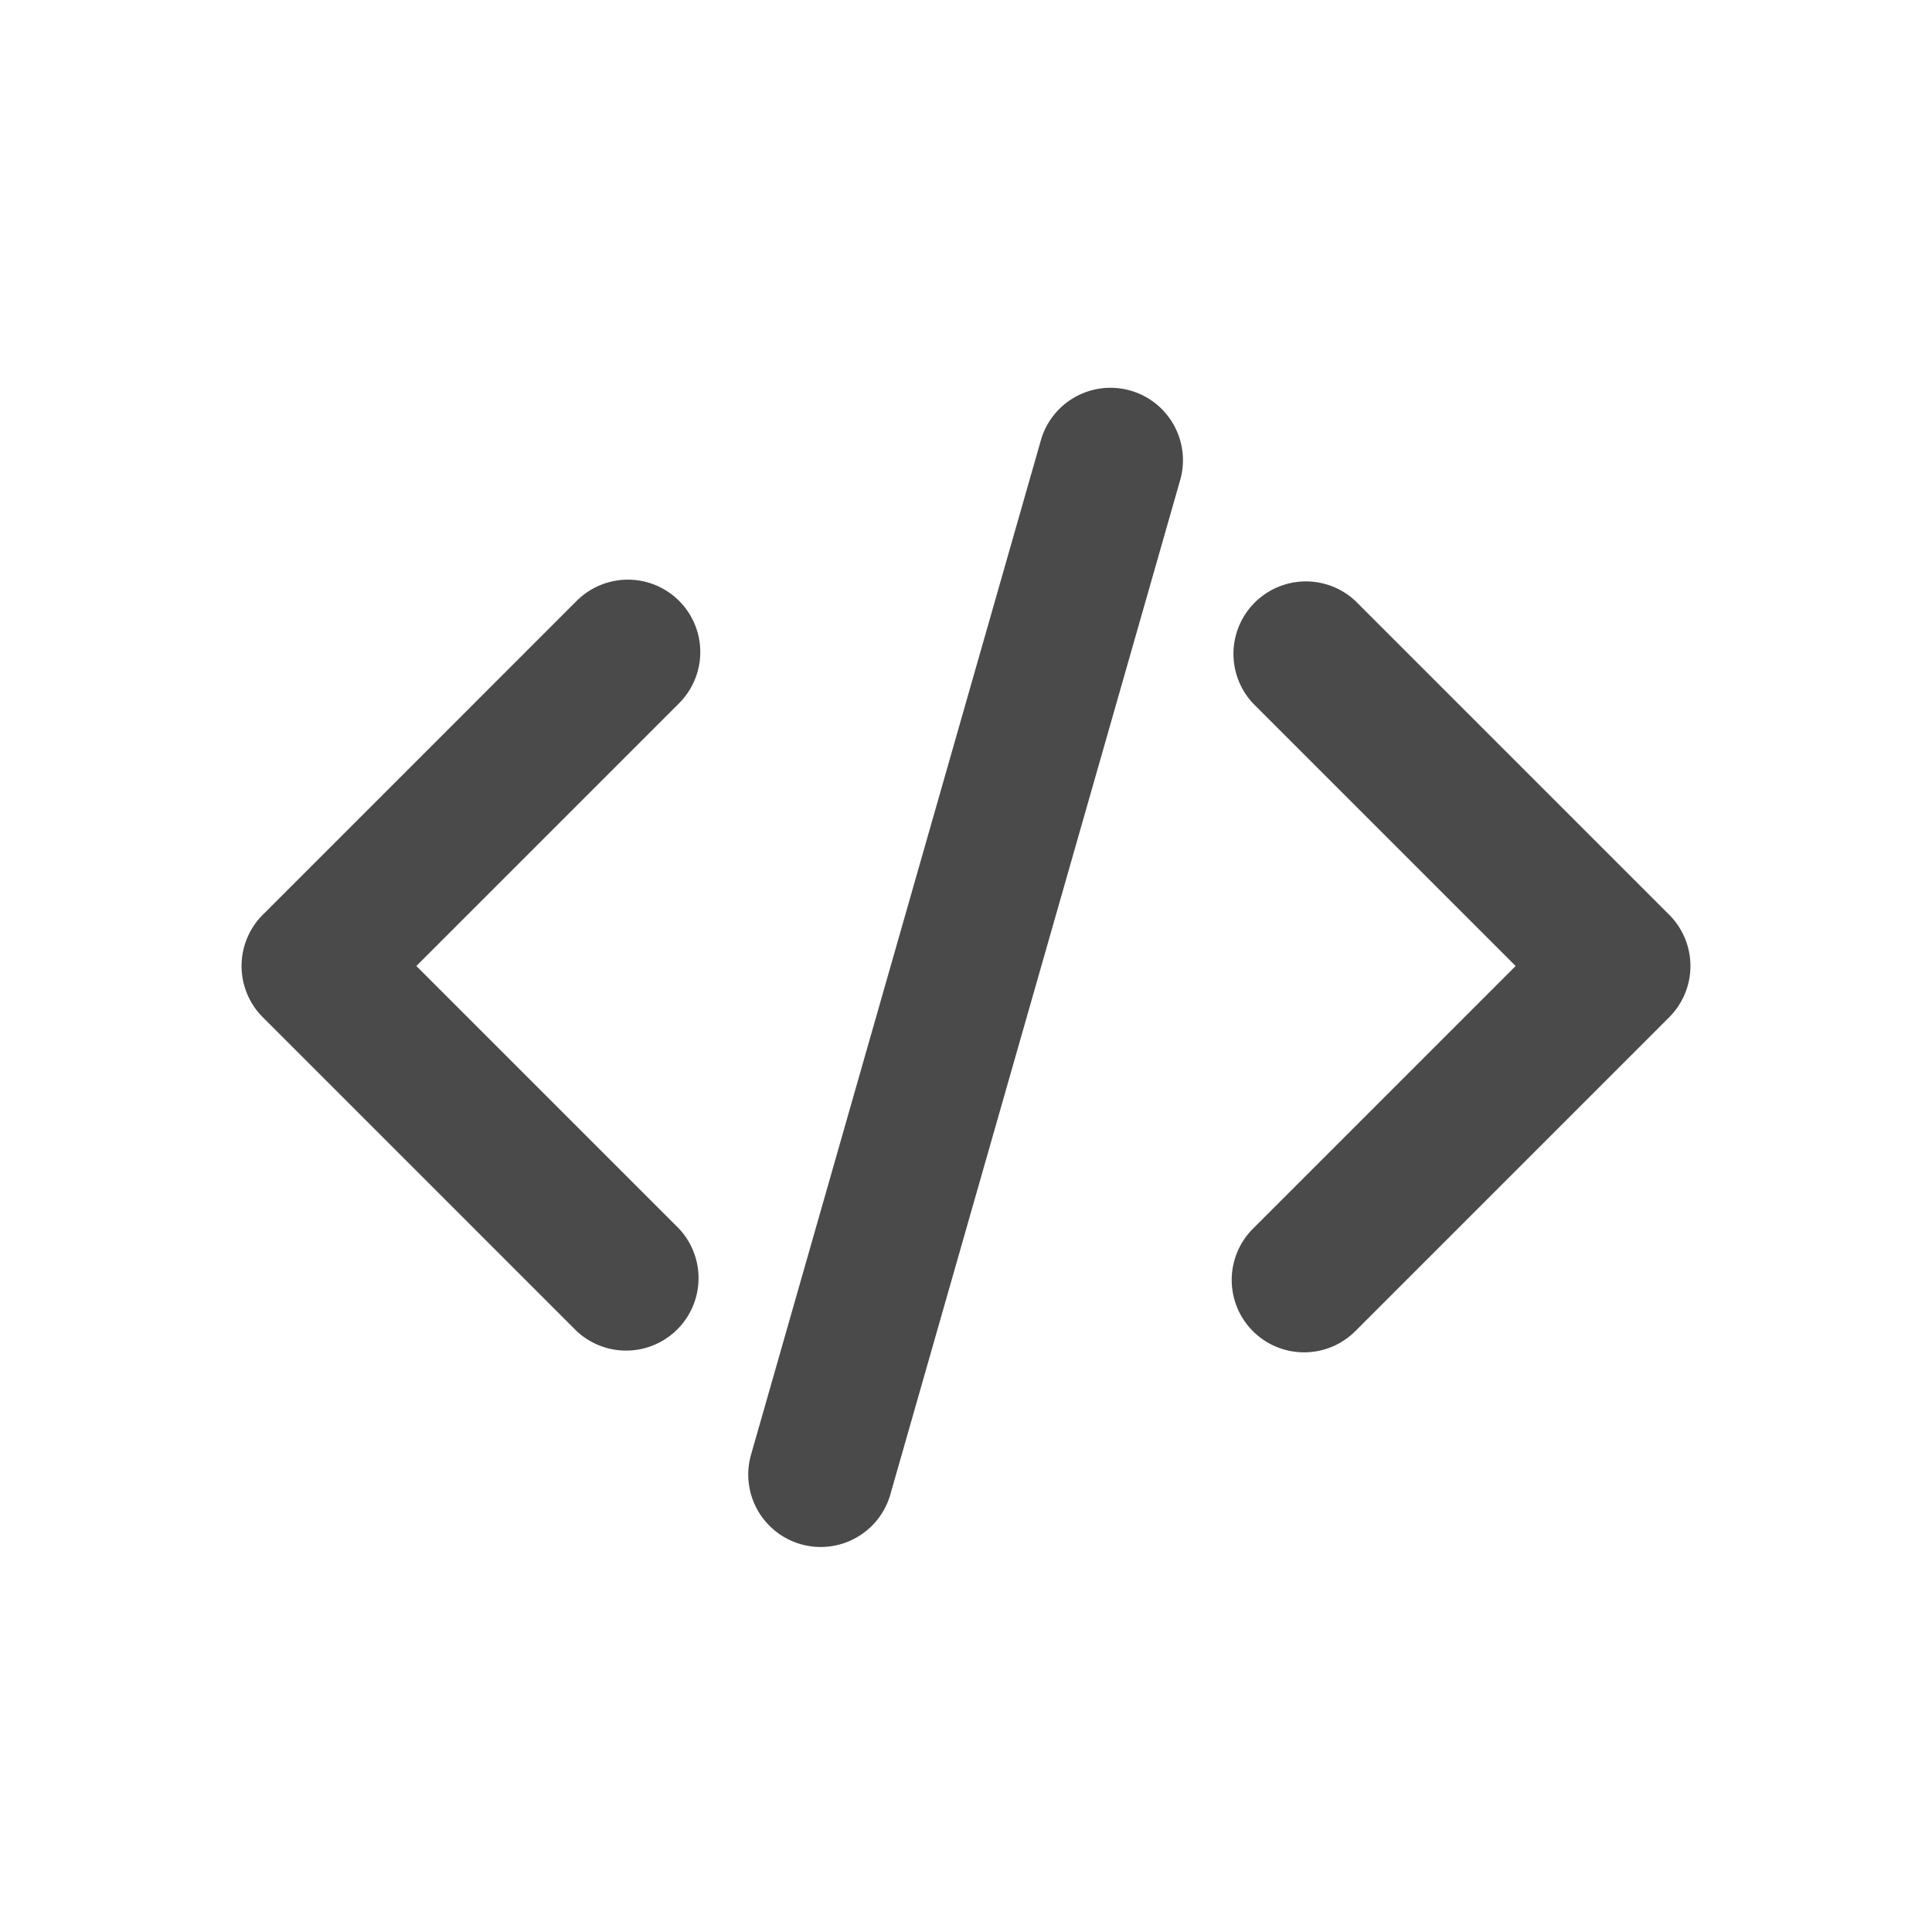 <svg viewBox="0 0 20 20" xmlns="http://www.w3.org/2000/svg"><path d="M12.221 4.956a.75.75 0 0 0-1.442-.412l-3 10.5a.75.75 0 1 0 1.442.412l3-10.5Z" fill="#4A4A4A"/><path d="M7.03 6.22a.75.75 0 0 1 0 1.06l-2.72 2.72 2.72 2.72a.75.75 0 0 1-1.06 1.06l-3.25-3.25a.75.75 0 0 1 0-1.06l3.25-3.25a.75.75 0 0 1 1.06 0Z" fill="#4A4A4A"/><path d="M12.97 13.78a.75.75 0 0 1 0-1.06l2.72-2.72-2.72-2.72a.75.75 0 0 1 1.06-1.06l3.25 3.25a.75.75 0 0 1 0 1.06l-3.25 3.25a.75.75 0 0 1-1.06 0Z" fill="#4A4A4A"/></svg>
